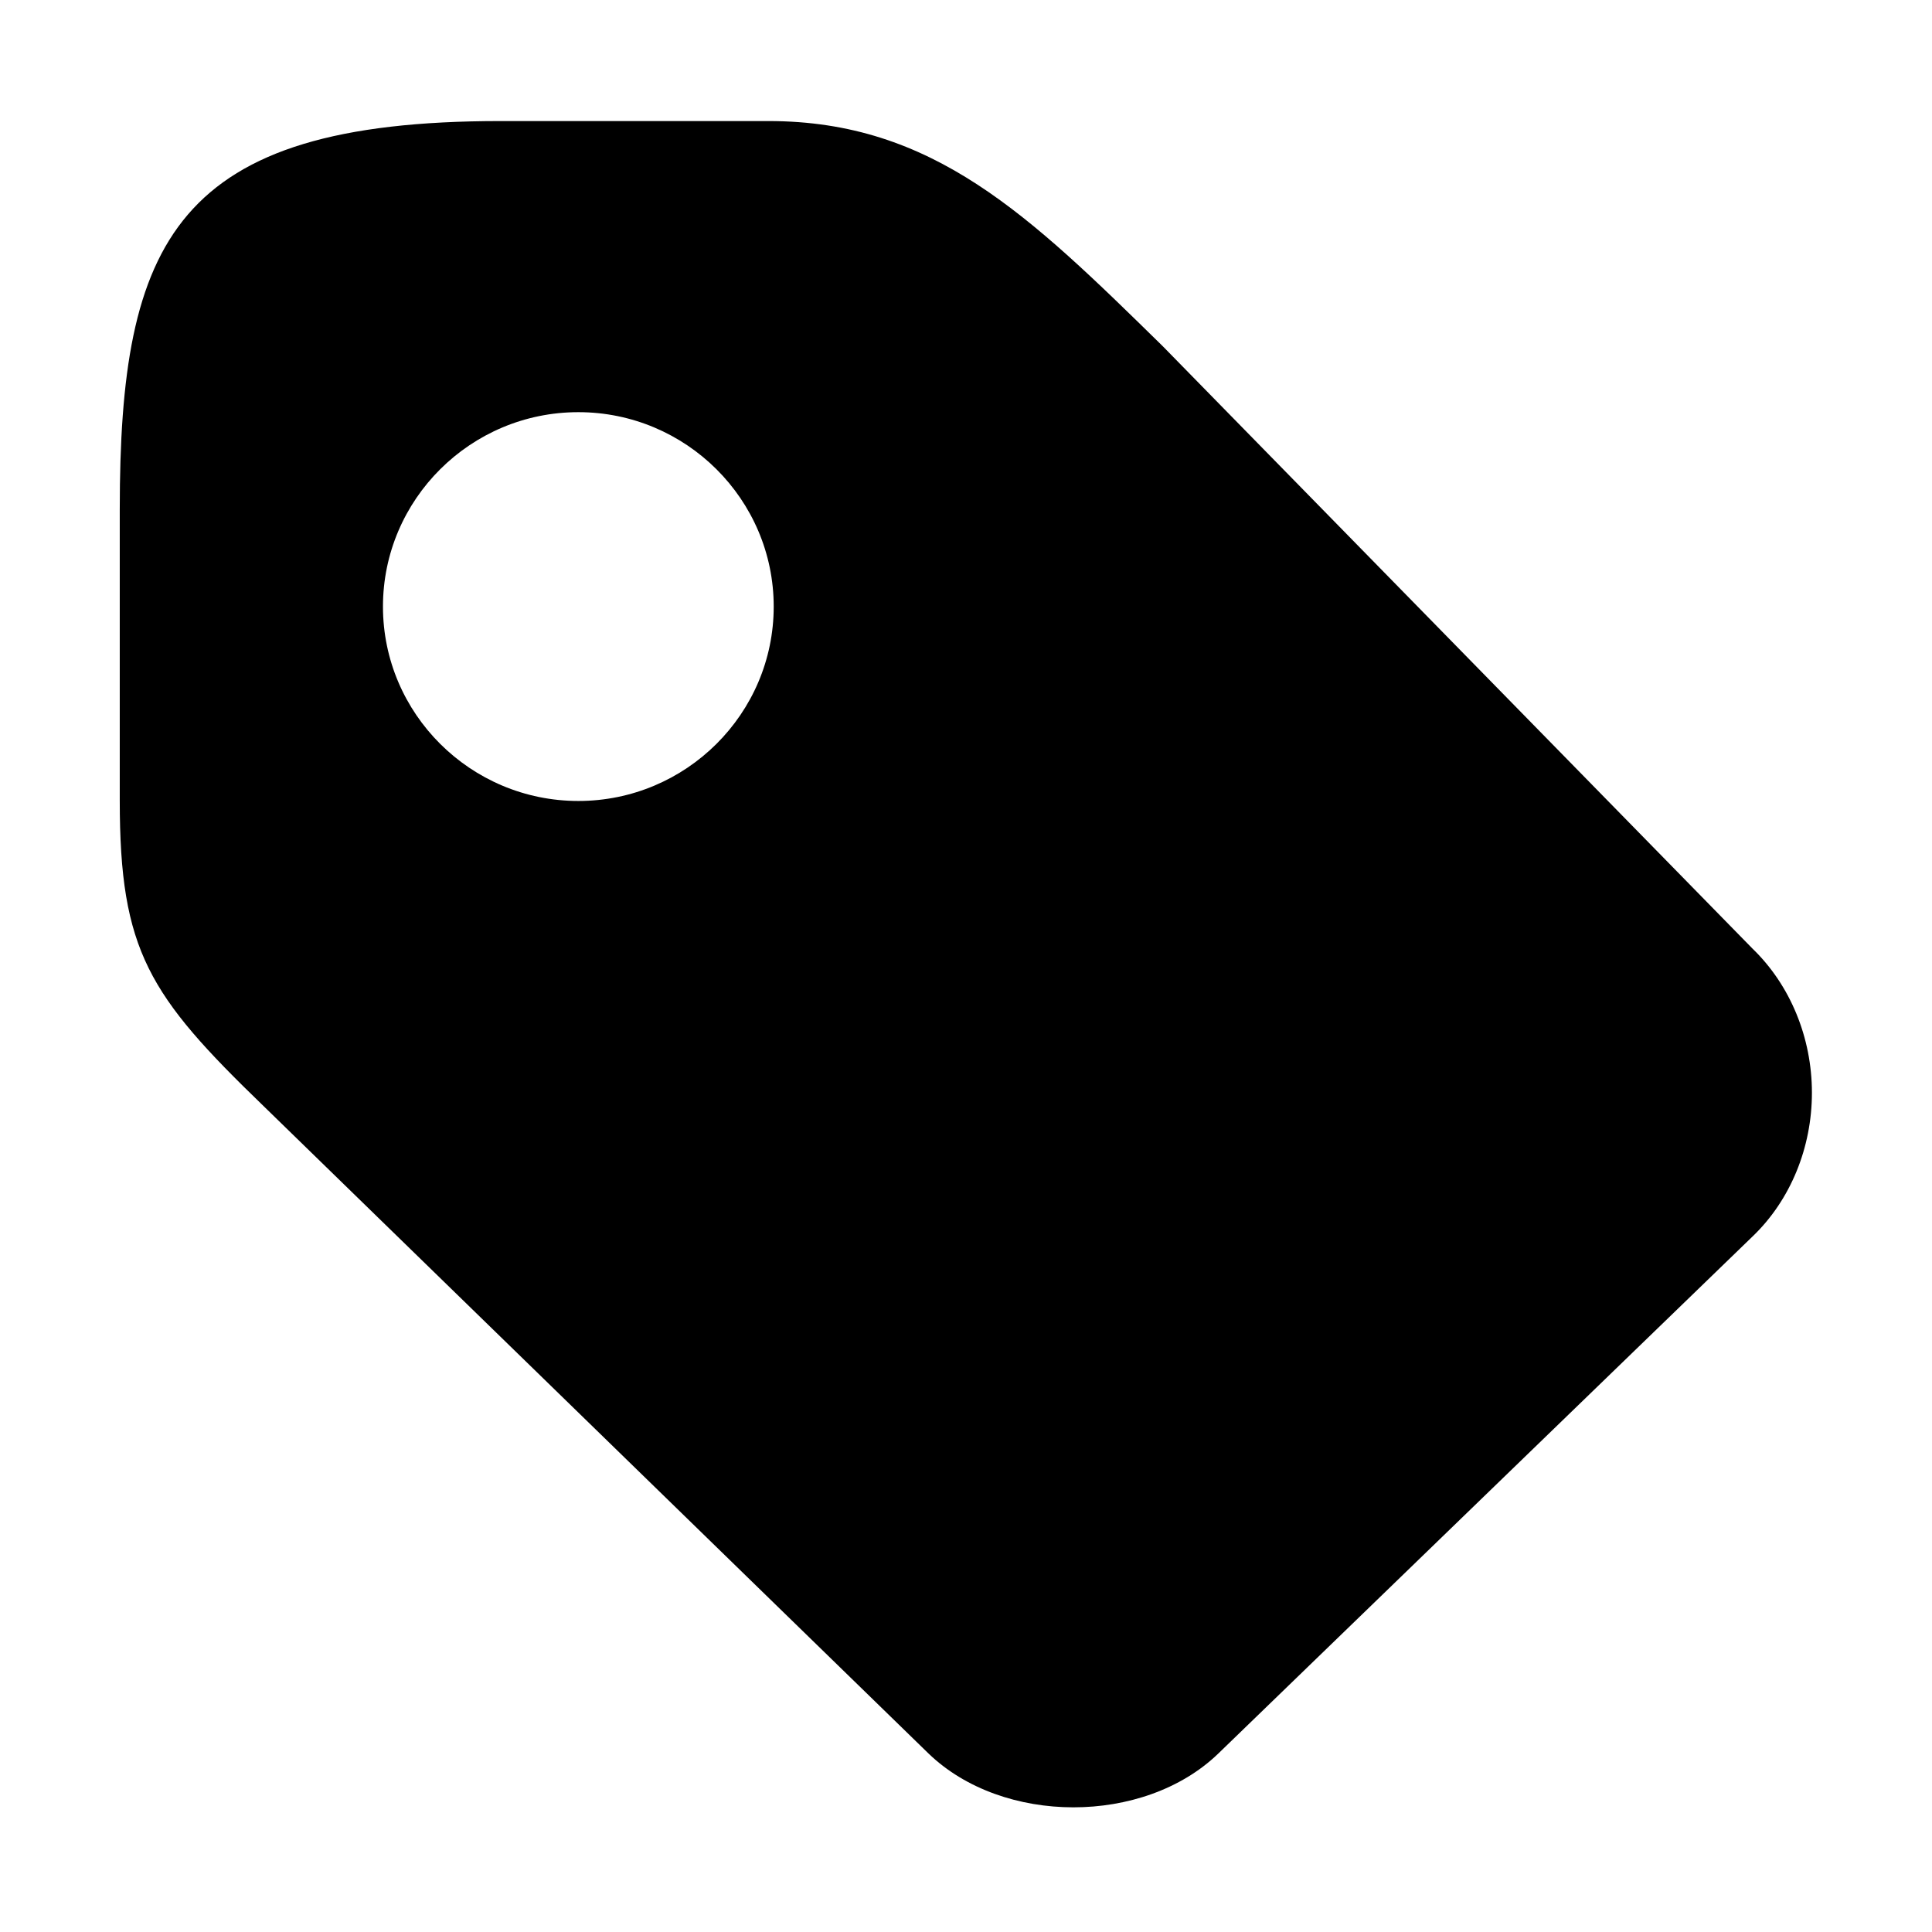 <?xml version="1.0" standalone="no"?><!DOCTYPE svg PUBLIC "-//W3C//DTD SVG 1.1//EN" "http://www.w3.org/Graphics/SVG/1.1/DTD/svg11.dtd"><svg t="1491572292572" class="icon" style="" viewBox="0 0 1024 1024" version="1.1" xmlns="http://www.w3.org/2000/svg" p-id="3716" xmlns:xlink="http://www.w3.org/1999/xlink" width="40" height="40"><defs><style type="text/css"></style></defs><path d="M960.355 579.172c0-29.242-11.525-57.109-31.479-76.374L616.327 183.539c-70.698-69.322-121.614-119.378-208.997-119.378l-142.084 0C92.544 64.161 63.473 127.634 63.473 270.062l0 154.297c0 79.643 15.481 103.208 76.202 161.865l352.457 343.168c39.391 38.015 114.045 38.015 153.437 0.172l283.651-274.535C949.002 635.936 960.355 608.242 960.355 579.172zM410.082 321.494c0 56.765-46.444 103.036-103.552 103.036S202.977 378.259 202.977 321.494s46.444-103.036 103.552-103.036S410.082 264.73 410.082 321.494z" p-id="3717"></path></svg>